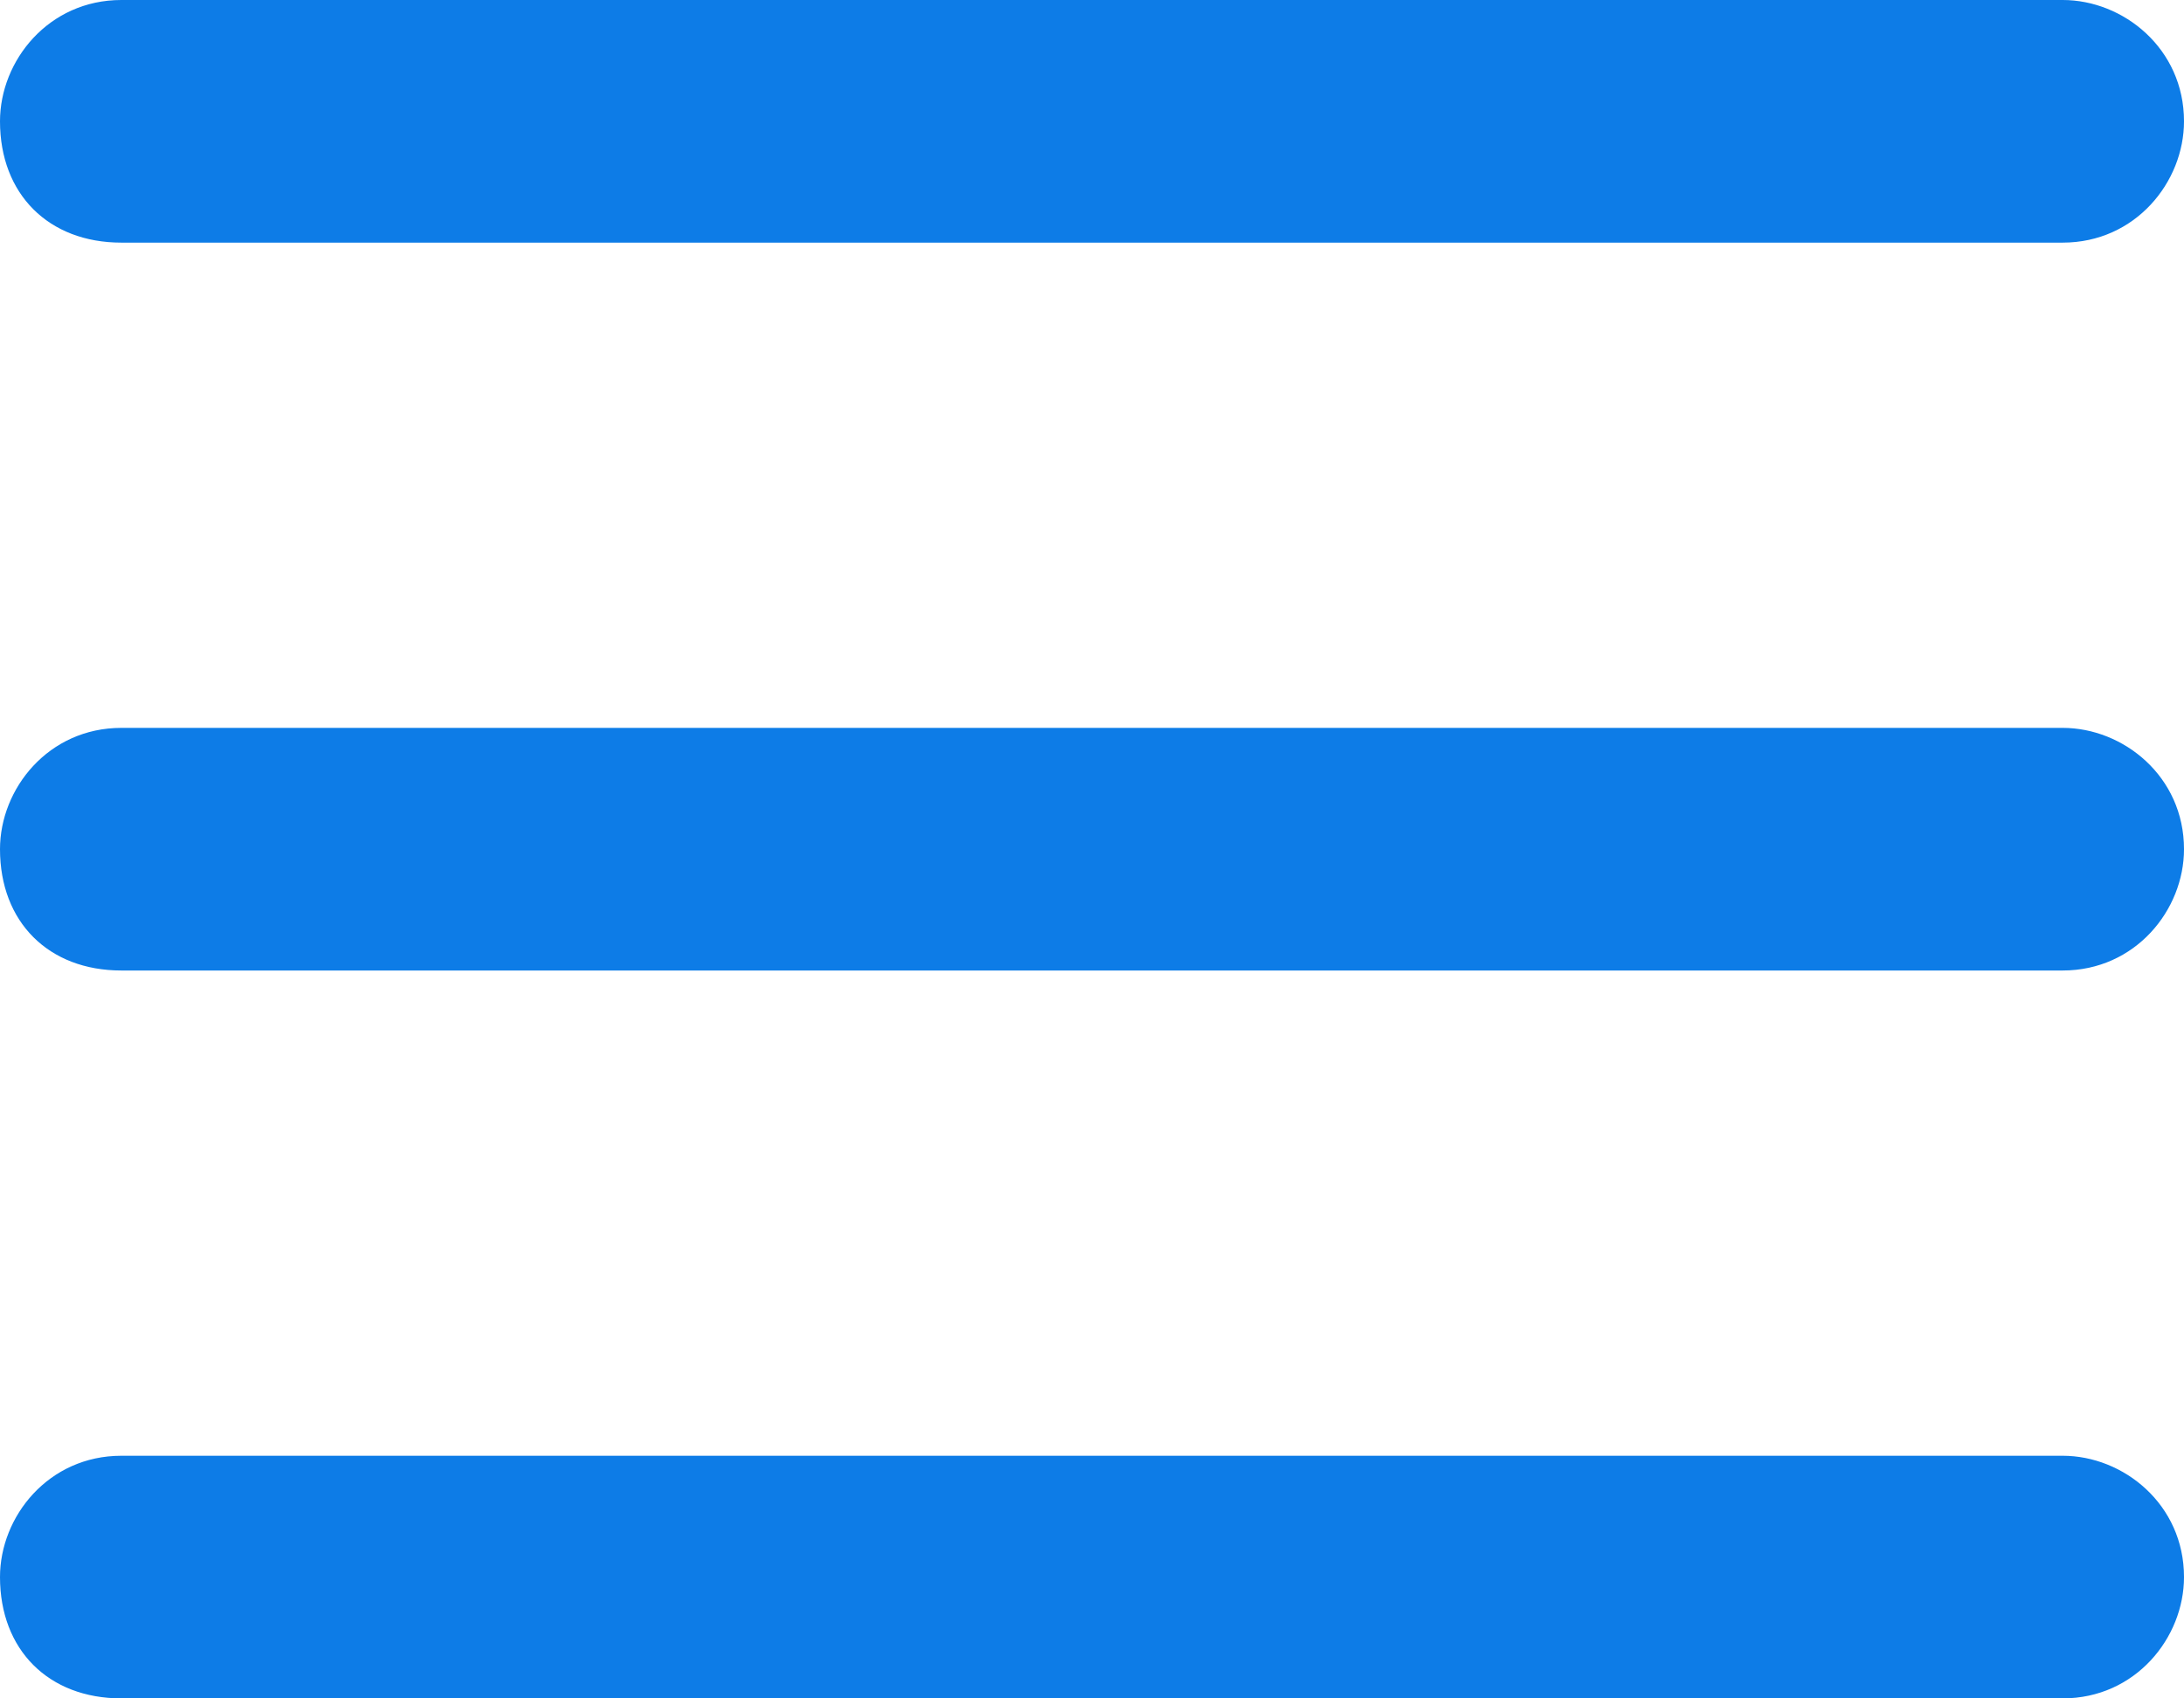 <svg xmlns="http://www.w3.org/2000/svg" width="18" height="14" viewBox="-296 390 18 14" enable-background="new -296 390 18 14"><path d="m-296 391c0-.5.4-1 1-1h16c.5 0 1 .4 1 1 0 .5-.4 1-1 1h-16c-.6 0-1-.4-1-1m0 6c0-.5.4-1 1-1h16c.5 0 1 .4 1 1 0 .5-.4 1-1 1h-16c-.6 0-1-.4-1-1m0 6c0-.5.4-1 1-1h16c.5 0 1 .4 1 1 0 .5-.4 1-1 1h-16c-.6 0-1-.4-1-1" fill="#0d7ce7"/></svg>